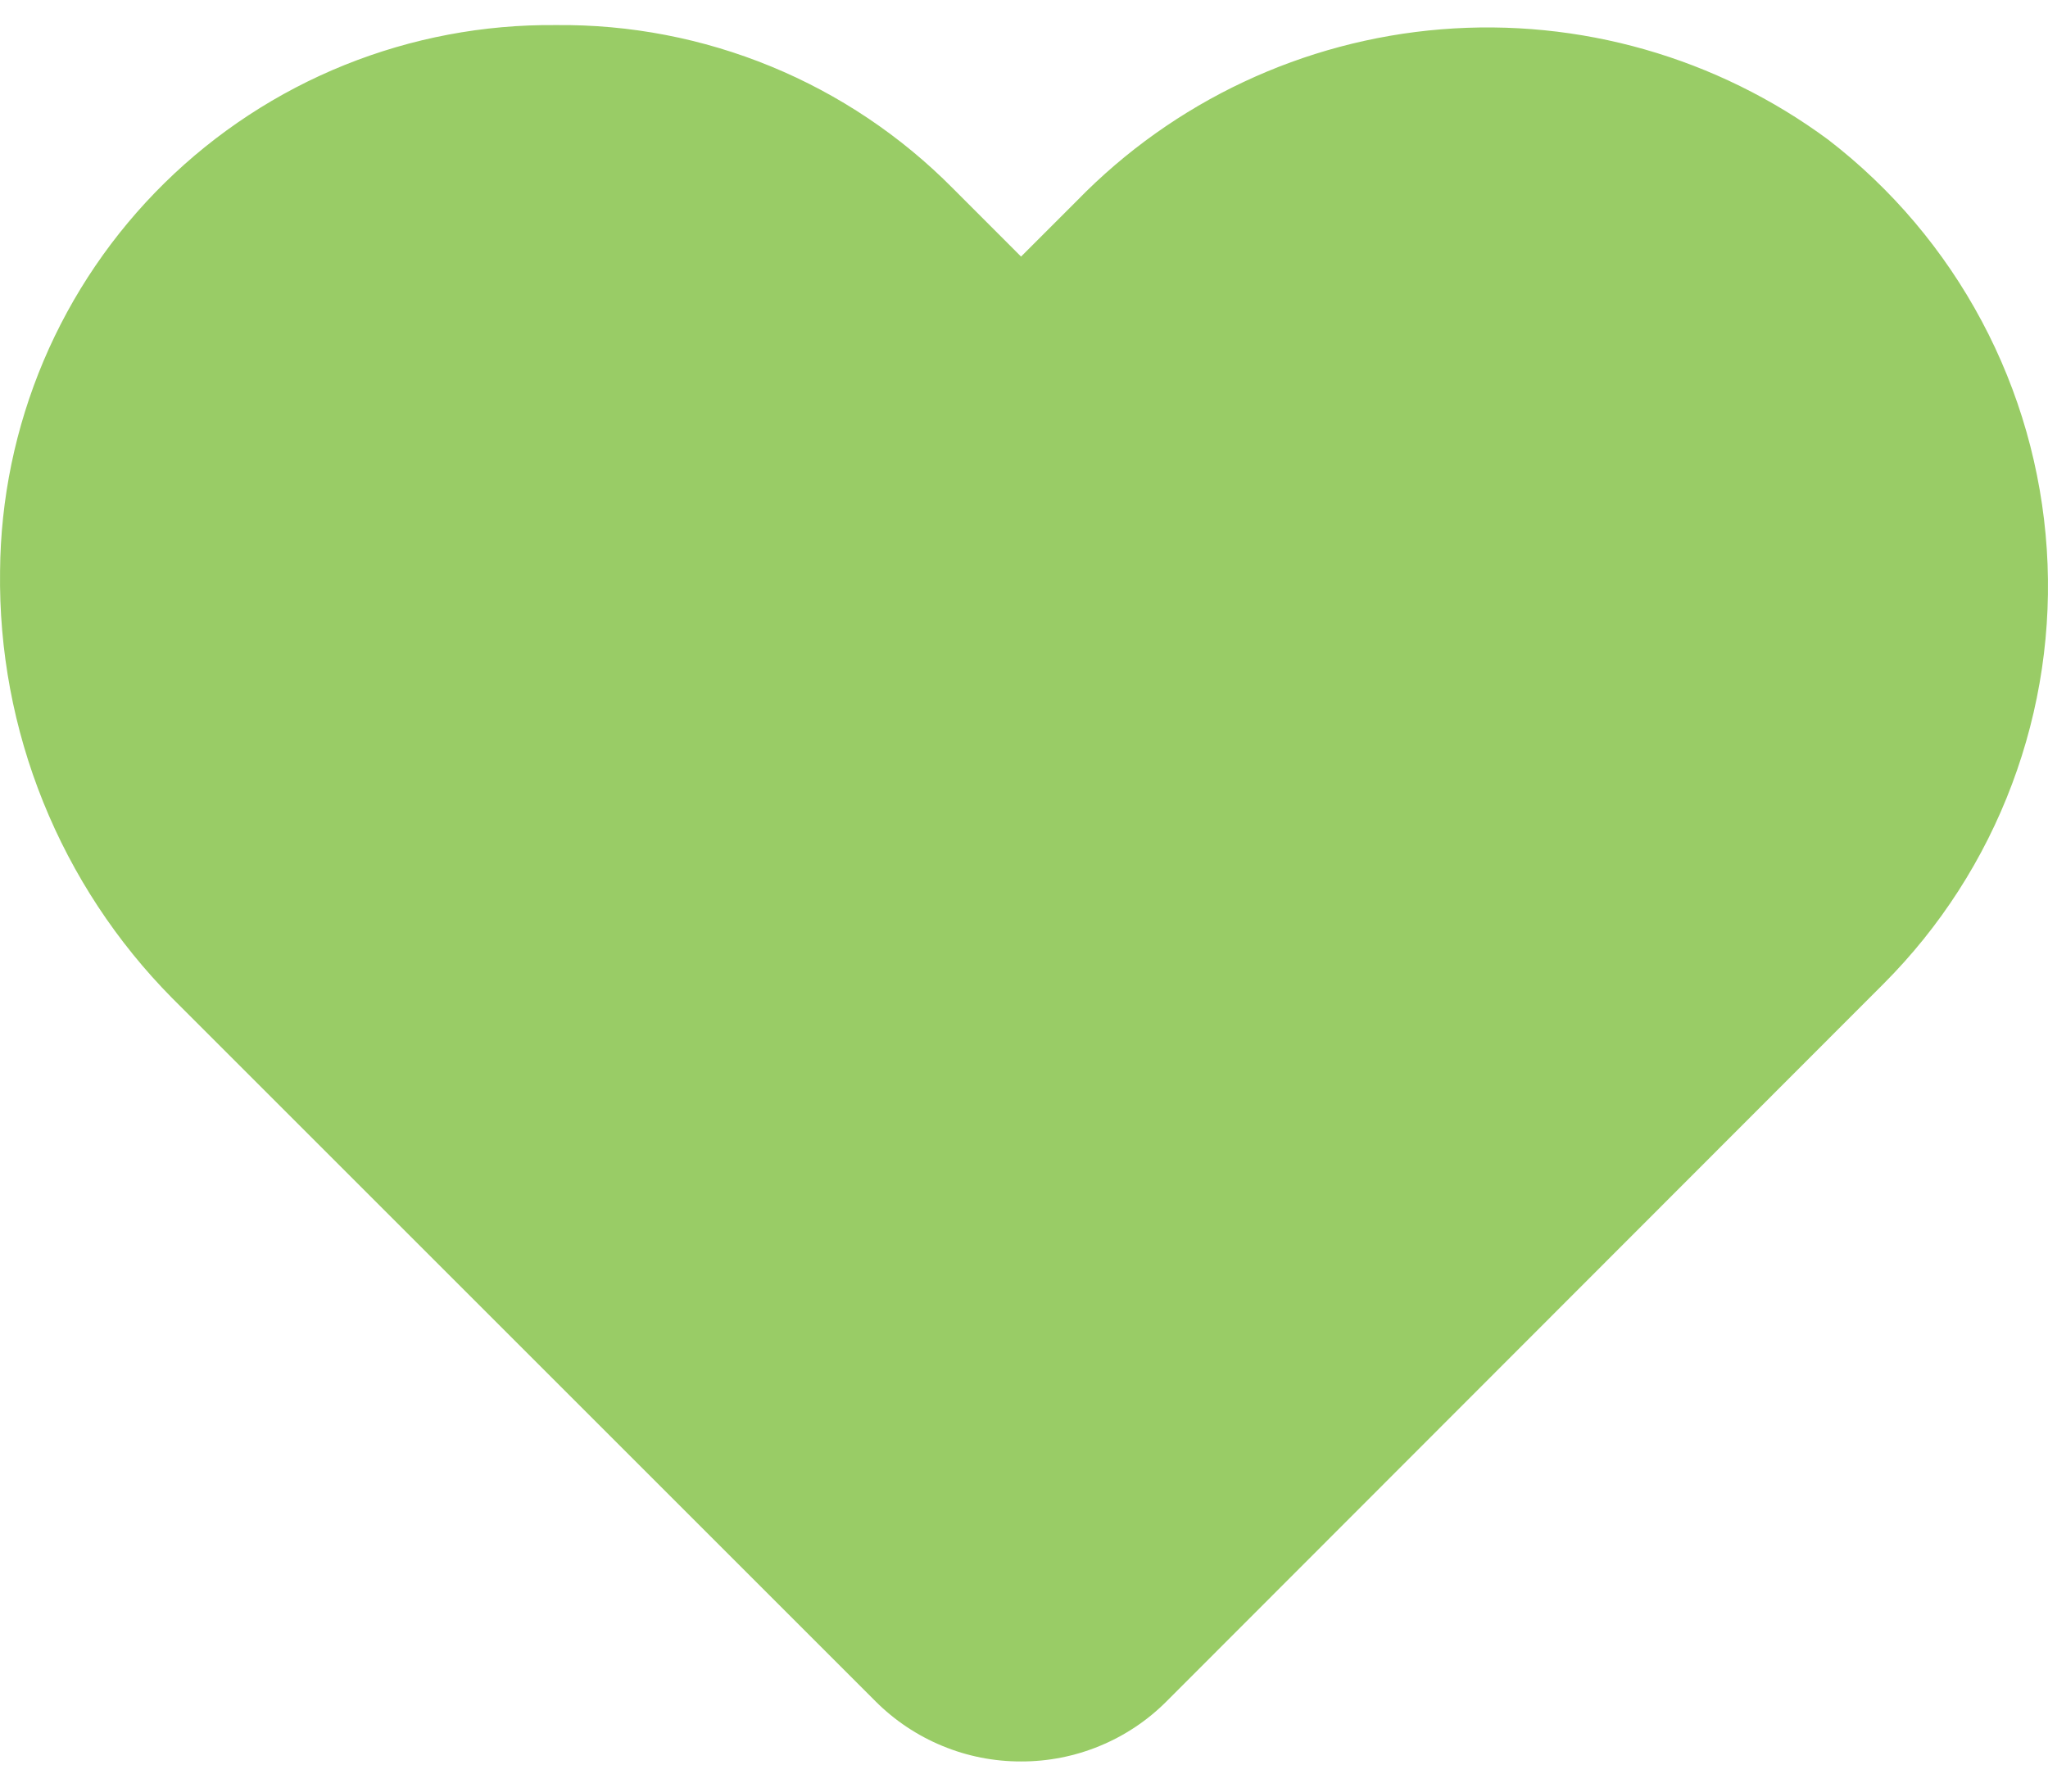 <svg width="32" height="28" viewBox="0 0 32 28" fill="none" xmlns="http://www.w3.org/2000/svg">
<path d="M14.724 27.286C15.114 27.448 15.532 27.53 15.954 27.529C16.376 27.53 16.794 27.448 17.185 27.286C17.575 27.125 17.929 26.889 18.227 26.59L29.432 15.374C30.315 14.489 30.999 13.425 31.438 12.254C31.878 11.083 32.063 9.832 31.981 8.584C31.899 7.336 31.553 6.12 30.964 5.017C30.375 3.913 29.559 2.948 28.568 2.185C26.827 0.897 24.679 0.283 22.52 0.458C20.362 0.633 18.34 1.584 16.829 3.135L15.954 4.01L14.887 2.942C14.077 2.124 13.111 1.476 12.046 1.038C10.981 0.6 9.839 0.38 8.687 0.392C7.556 0.381 6.434 0.593 5.384 1.016C4.335 1.439 3.38 2.065 2.573 2.858C1.766 3.651 1.123 4.596 0.682 5.637C0.241 6.679 0.009 7.798 0.001 8.929C-0.016 10.164 0.213 11.389 0.675 12.534C1.137 13.679 1.822 14.721 2.69 15.599L13.681 26.59C13.98 26.889 14.334 27.125 14.724 27.286Z" fill="#99CC66"/>
</svg>
